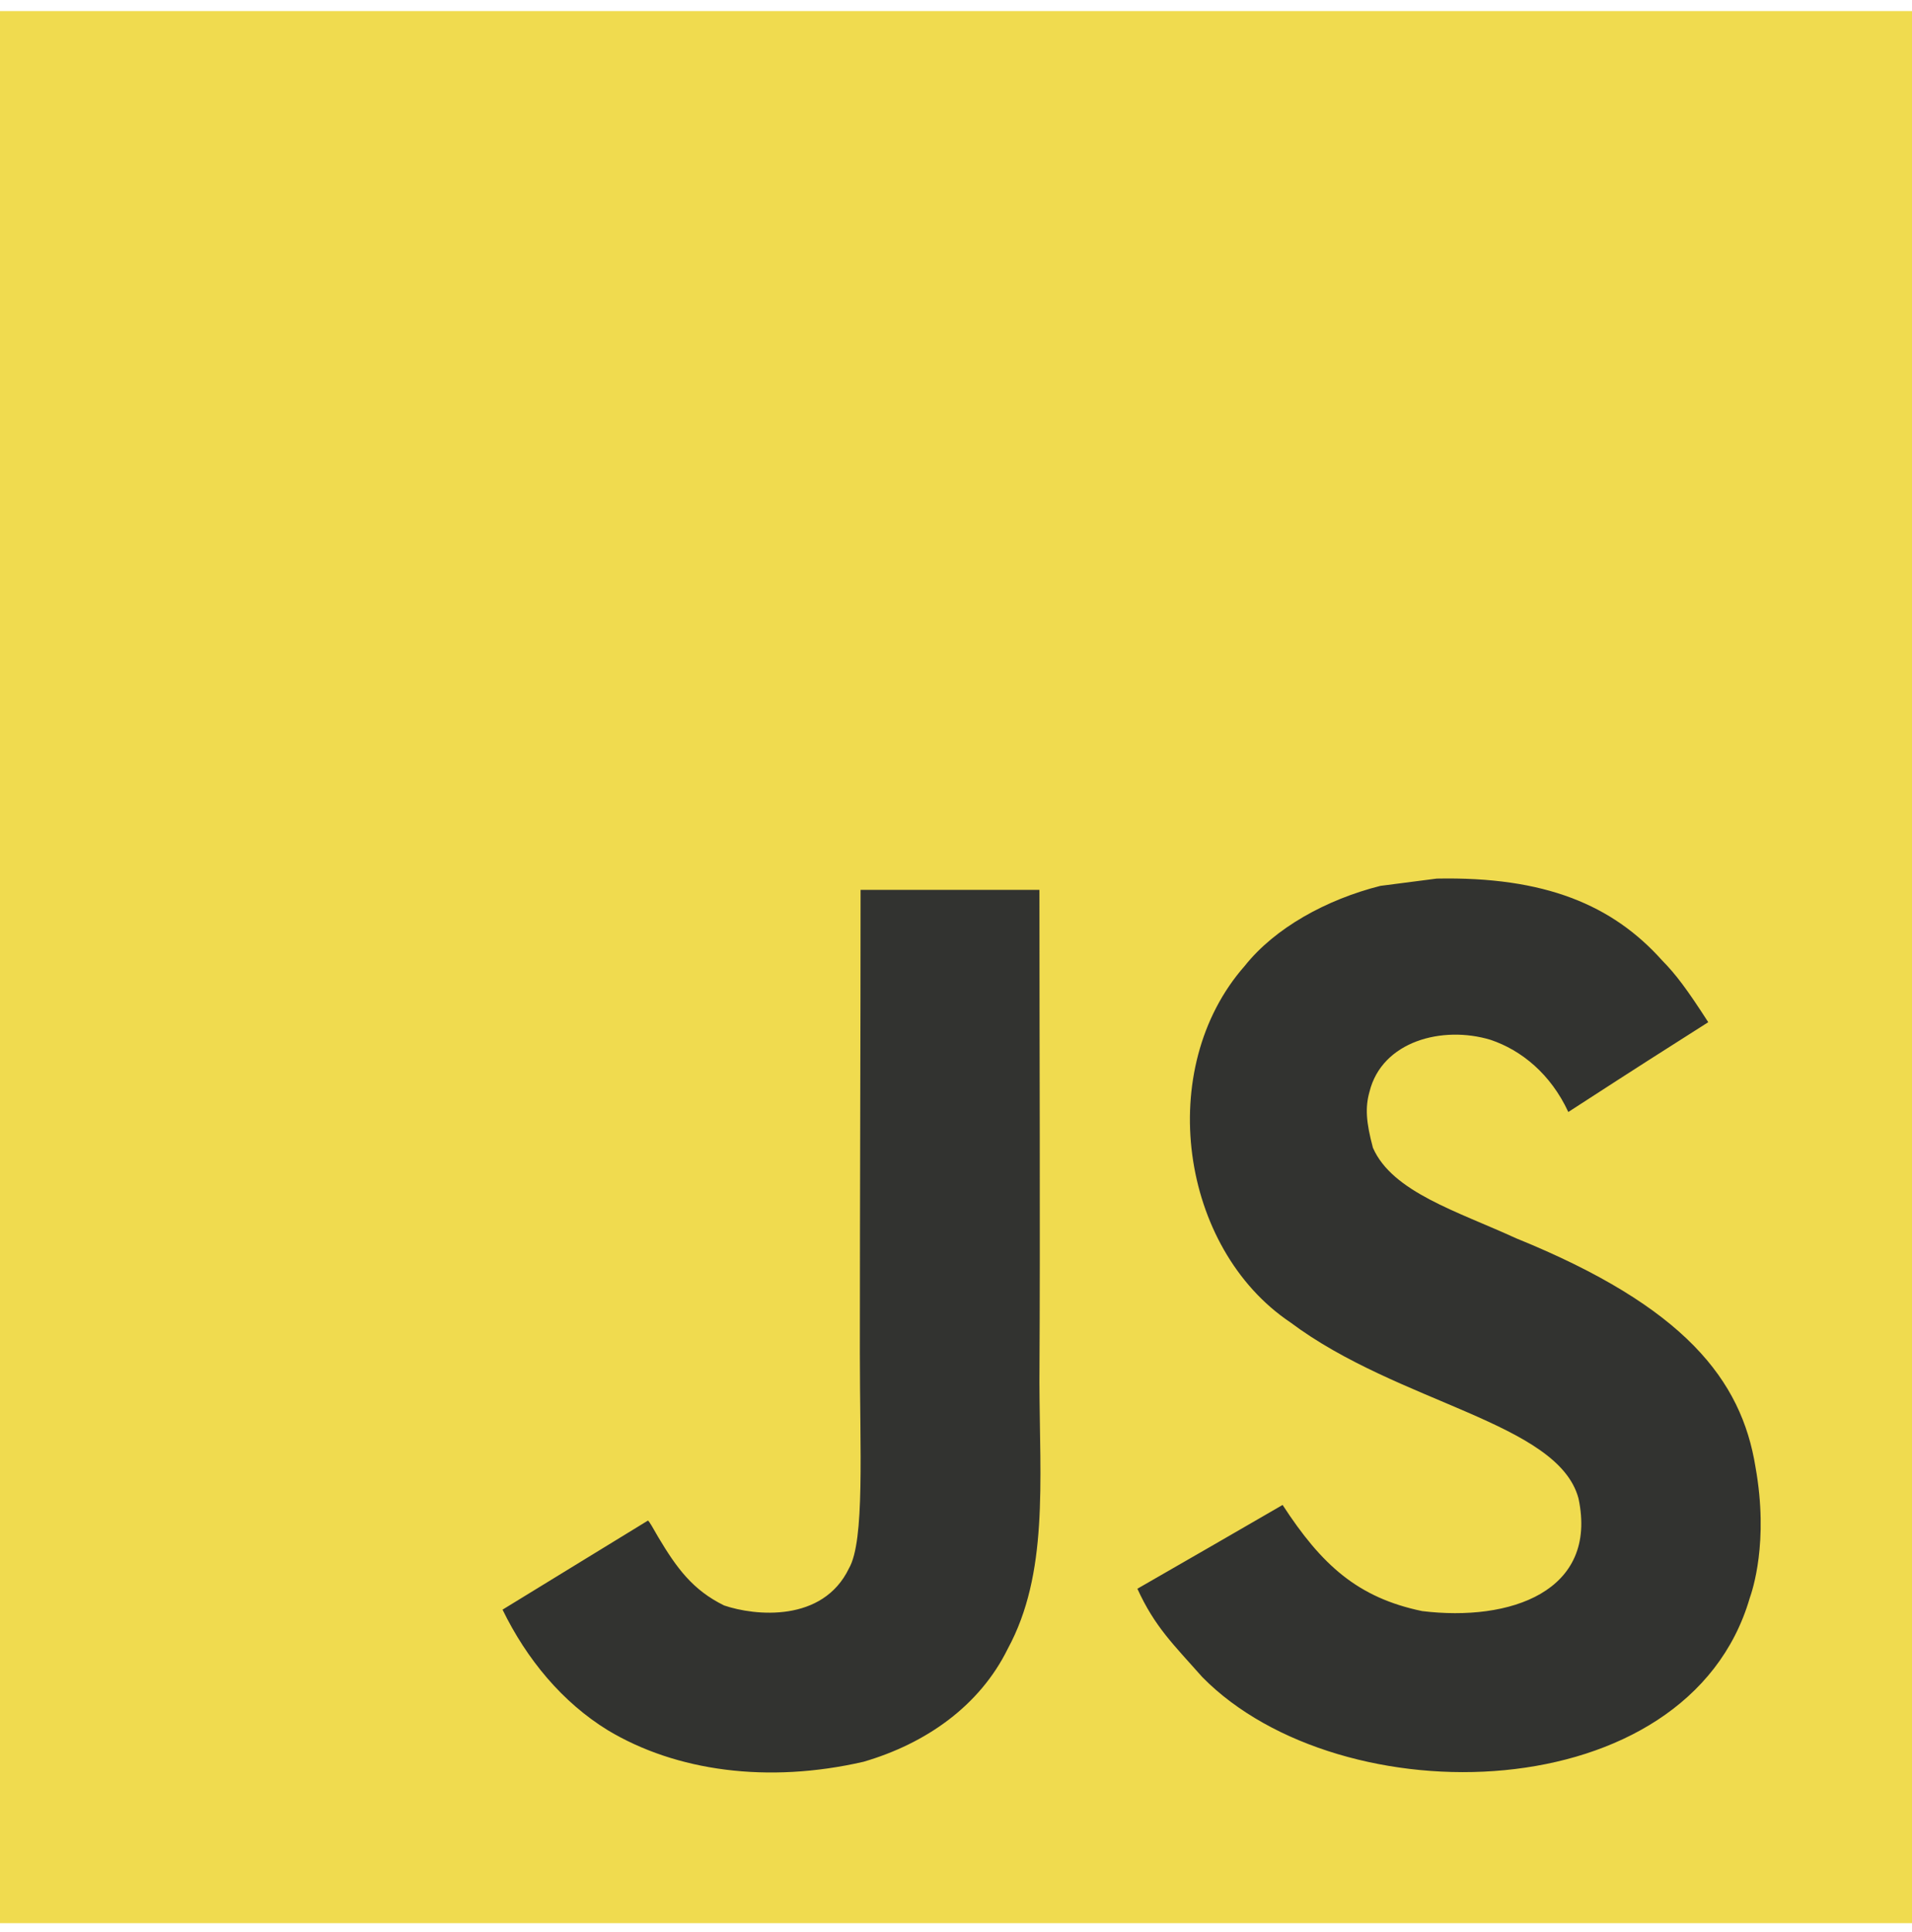 <svg width="98" height="99" viewBox="0 0 98 99" fill="none" xmlns="http://www.w3.org/2000/svg">
<g clip-path="url(#clip0_294_1793)">
<path d="M0 0.567H98V98.567H0V0.567Z" fill="#F0DB4F"/>
<path d="M89.979 75.194C89.262 70.723 86.346 66.969 77.711 63.466C74.711 62.087 71.367 61.1 70.37 58.827C70.016 57.504 69.969 56.759 70.193 55.958C70.836 53.358 73.938 52.548 76.397 53.293C77.981 53.824 79.481 55.045 80.384 56.992C84.614 54.253 84.604 54.271 87.557 52.39C86.477 50.713 85.899 49.94 85.191 49.222C82.648 46.381 79.183 44.919 73.64 45.03C72.68 45.151 71.712 45.282 70.752 45.403C67.985 46.102 65.349 47.555 63.802 49.502C59.163 54.765 60.486 63.978 66.131 67.77C71.693 71.943 79.862 72.893 80.906 76.796C81.921 81.575 77.394 83.122 72.894 82.572C69.578 81.883 67.734 80.197 65.74 77.132C62.07 79.256 62.07 79.256 58.297 81.426C59.191 83.383 60.132 84.268 61.632 85.963C68.731 93.164 86.495 92.81 89.681 81.911C89.812 81.538 90.669 79.041 89.979 75.194ZM53.276 45.608H44.109C44.109 53.526 44.072 61.389 44.072 69.307C44.072 74.346 44.333 78.967 43.513 80.383C42.172 83.168 38.697 82.824 37.113 82.283C35.502 81.491 34.682 80.364 33.732 78.771C33.471 78.315 33.275 77.961 33.21 77.933C30.723 79.451 28.245 80.979 25.758 82.498C26.997 85.041 28.822 87.249 31.161 88.683C34.654 90.779 39.349 91.422 44.258 90.295C47.454 89.363 50.211 87.435 51.655 84.5C53.742 80.653 53.294 75.995 53.276 70.844C53.322 62.441 53.276 54.038 53.276 45.608Z" fill="#323330"/>
</g>
<defs>
<clipPath id="clip0_294_1793">
<rect width="98" height="98" fill="white" transform="translate(0 0.567)"/>
</clipPath>
</defs>
</svg>
